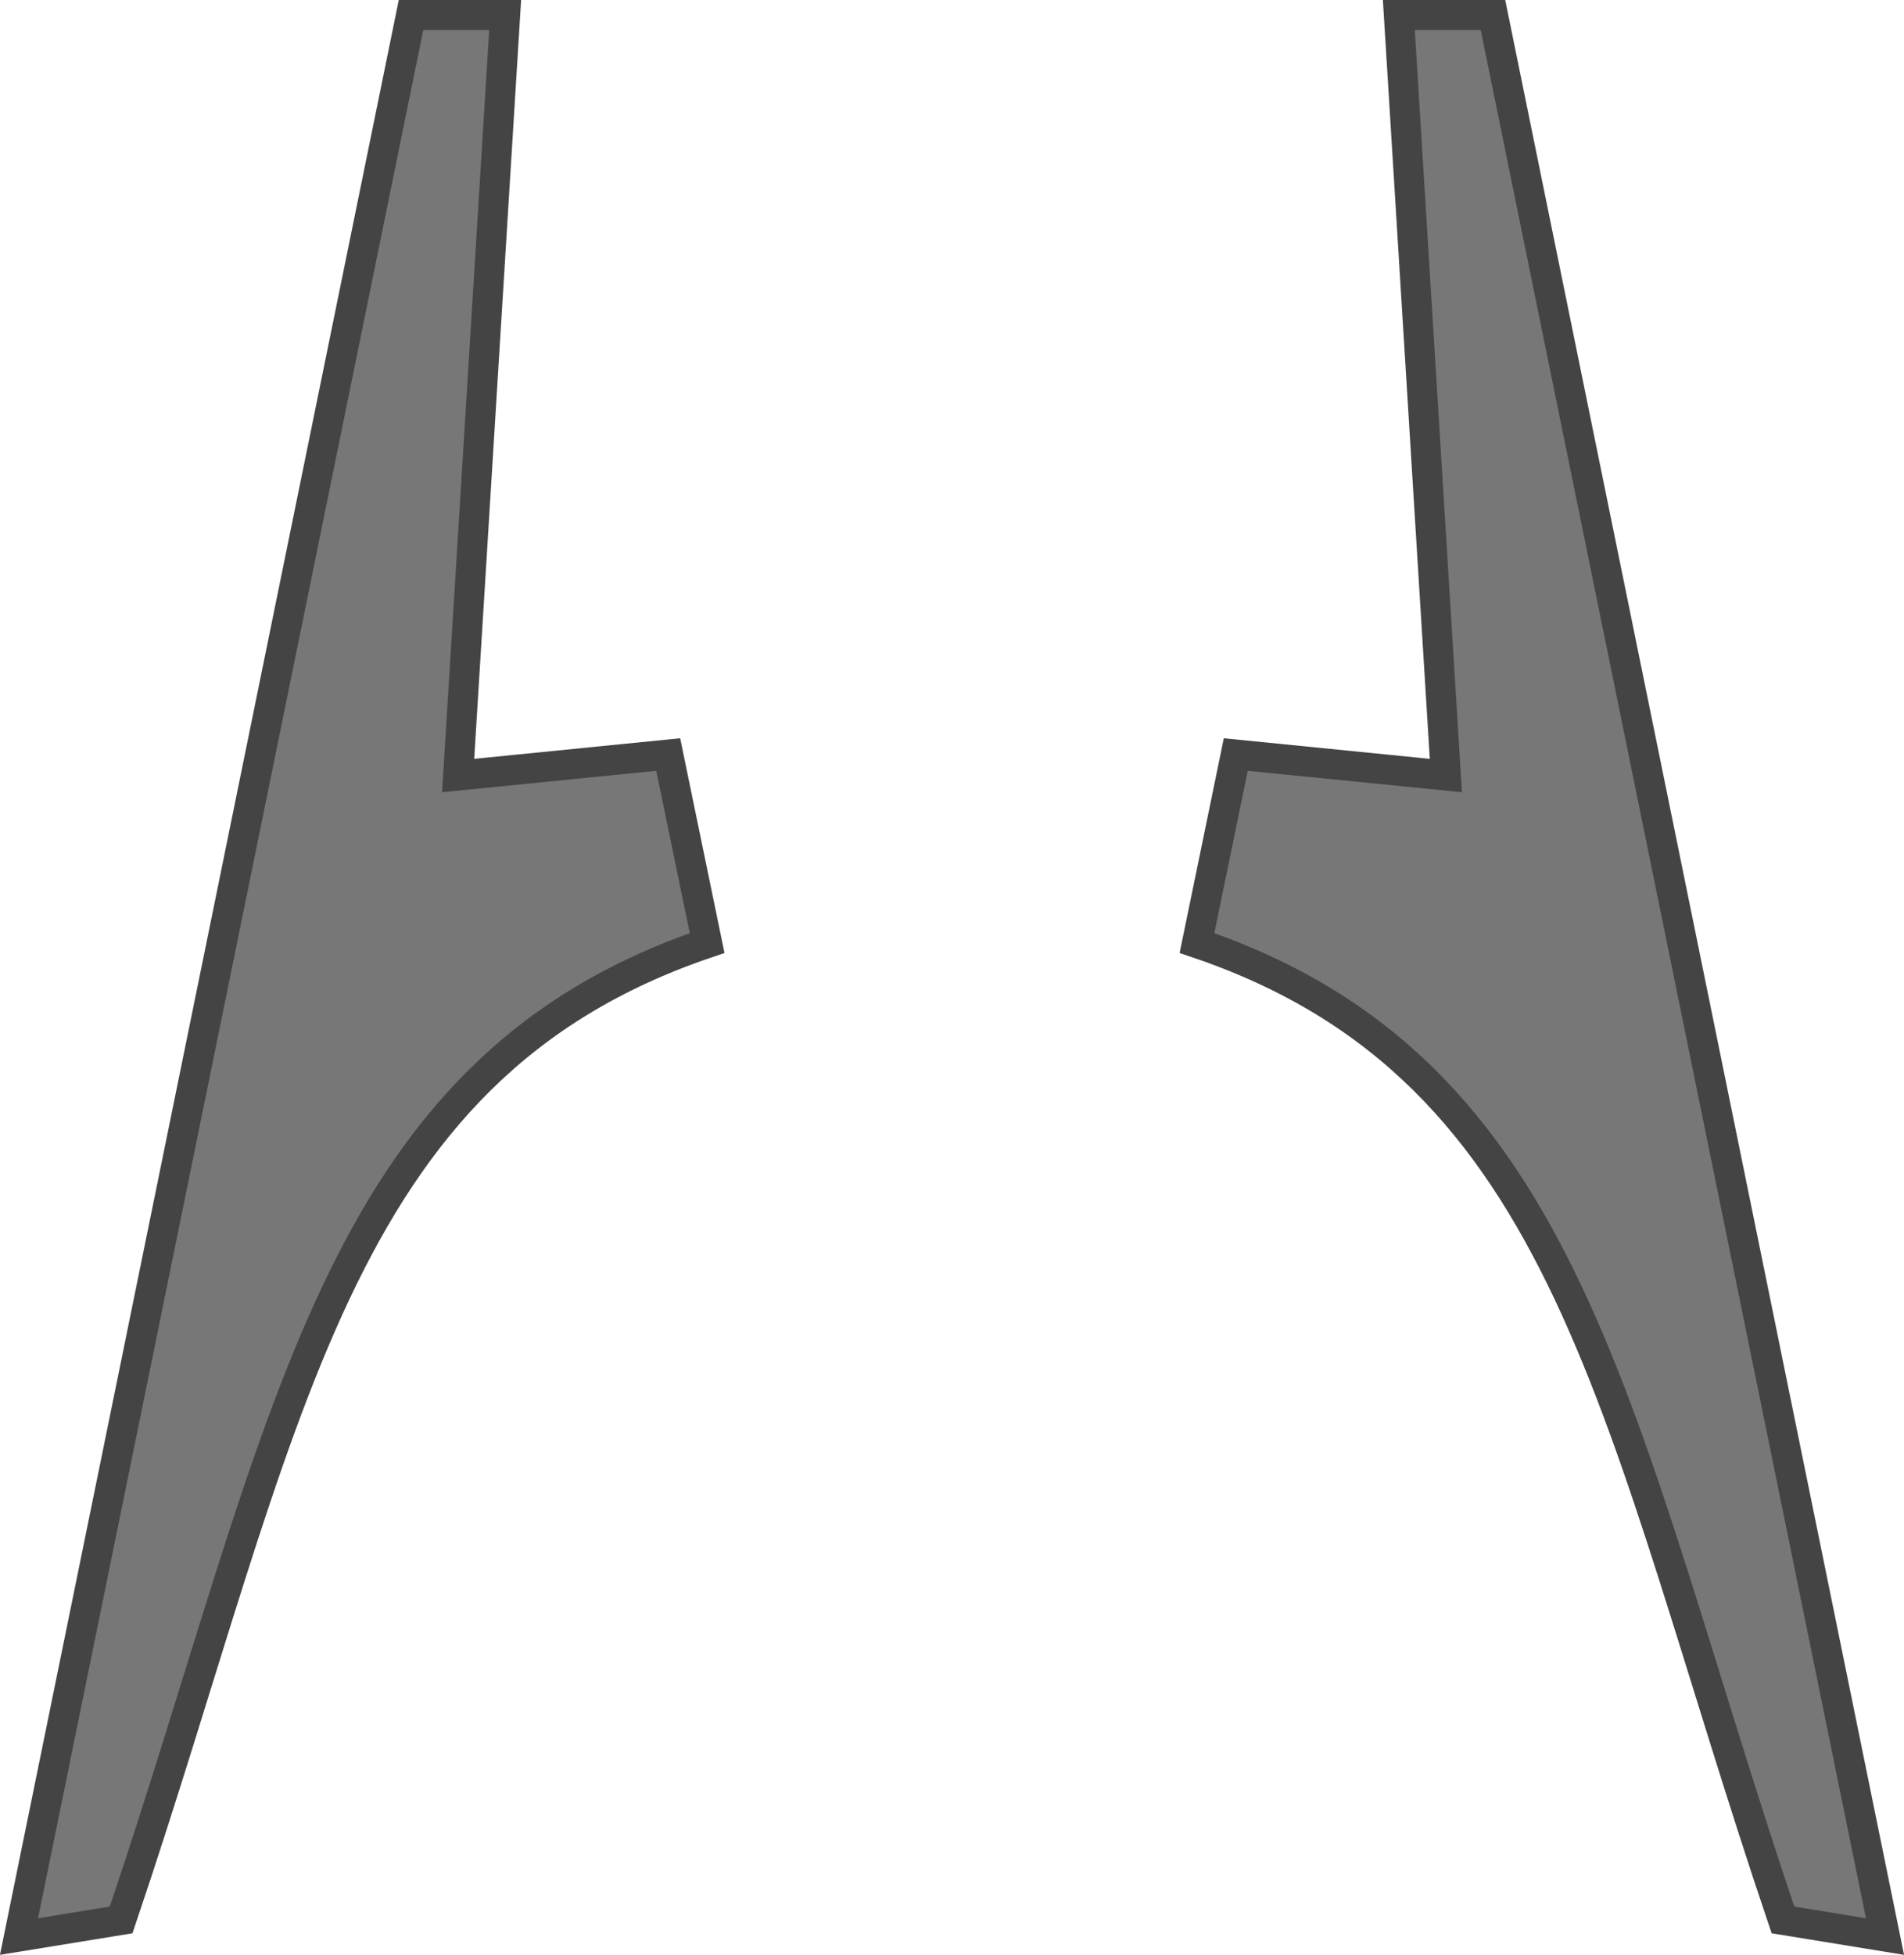<svg xmlns="http://www.w3.org/2000/svg" viewBox="0 0 190.34 195.35"><title>amelioration_aero</title><g id="Calque_2" data-name="Calque 2"><g id="vaisseau"><path d="M119.66,94.24c37.65,12.73,41.8,48,58.58,97.62l10.2,1.66L149.25,1.5h-9.41l4.7,76-21-2.1Z" style="fill:#777;stroke:#444;stroke-miterlimit:10;stroke-width:3px"/><path d="M70.69,94.24C33,107,28.89,142.25,12.11,191.86L1.9,193.52,41.09,1.5H50.5l-4.7,76,21-2.1Z" style="fill:#777;stroke:#444;stroke-miterlimit:10;stroke-width:3px"/></g></g></svg>